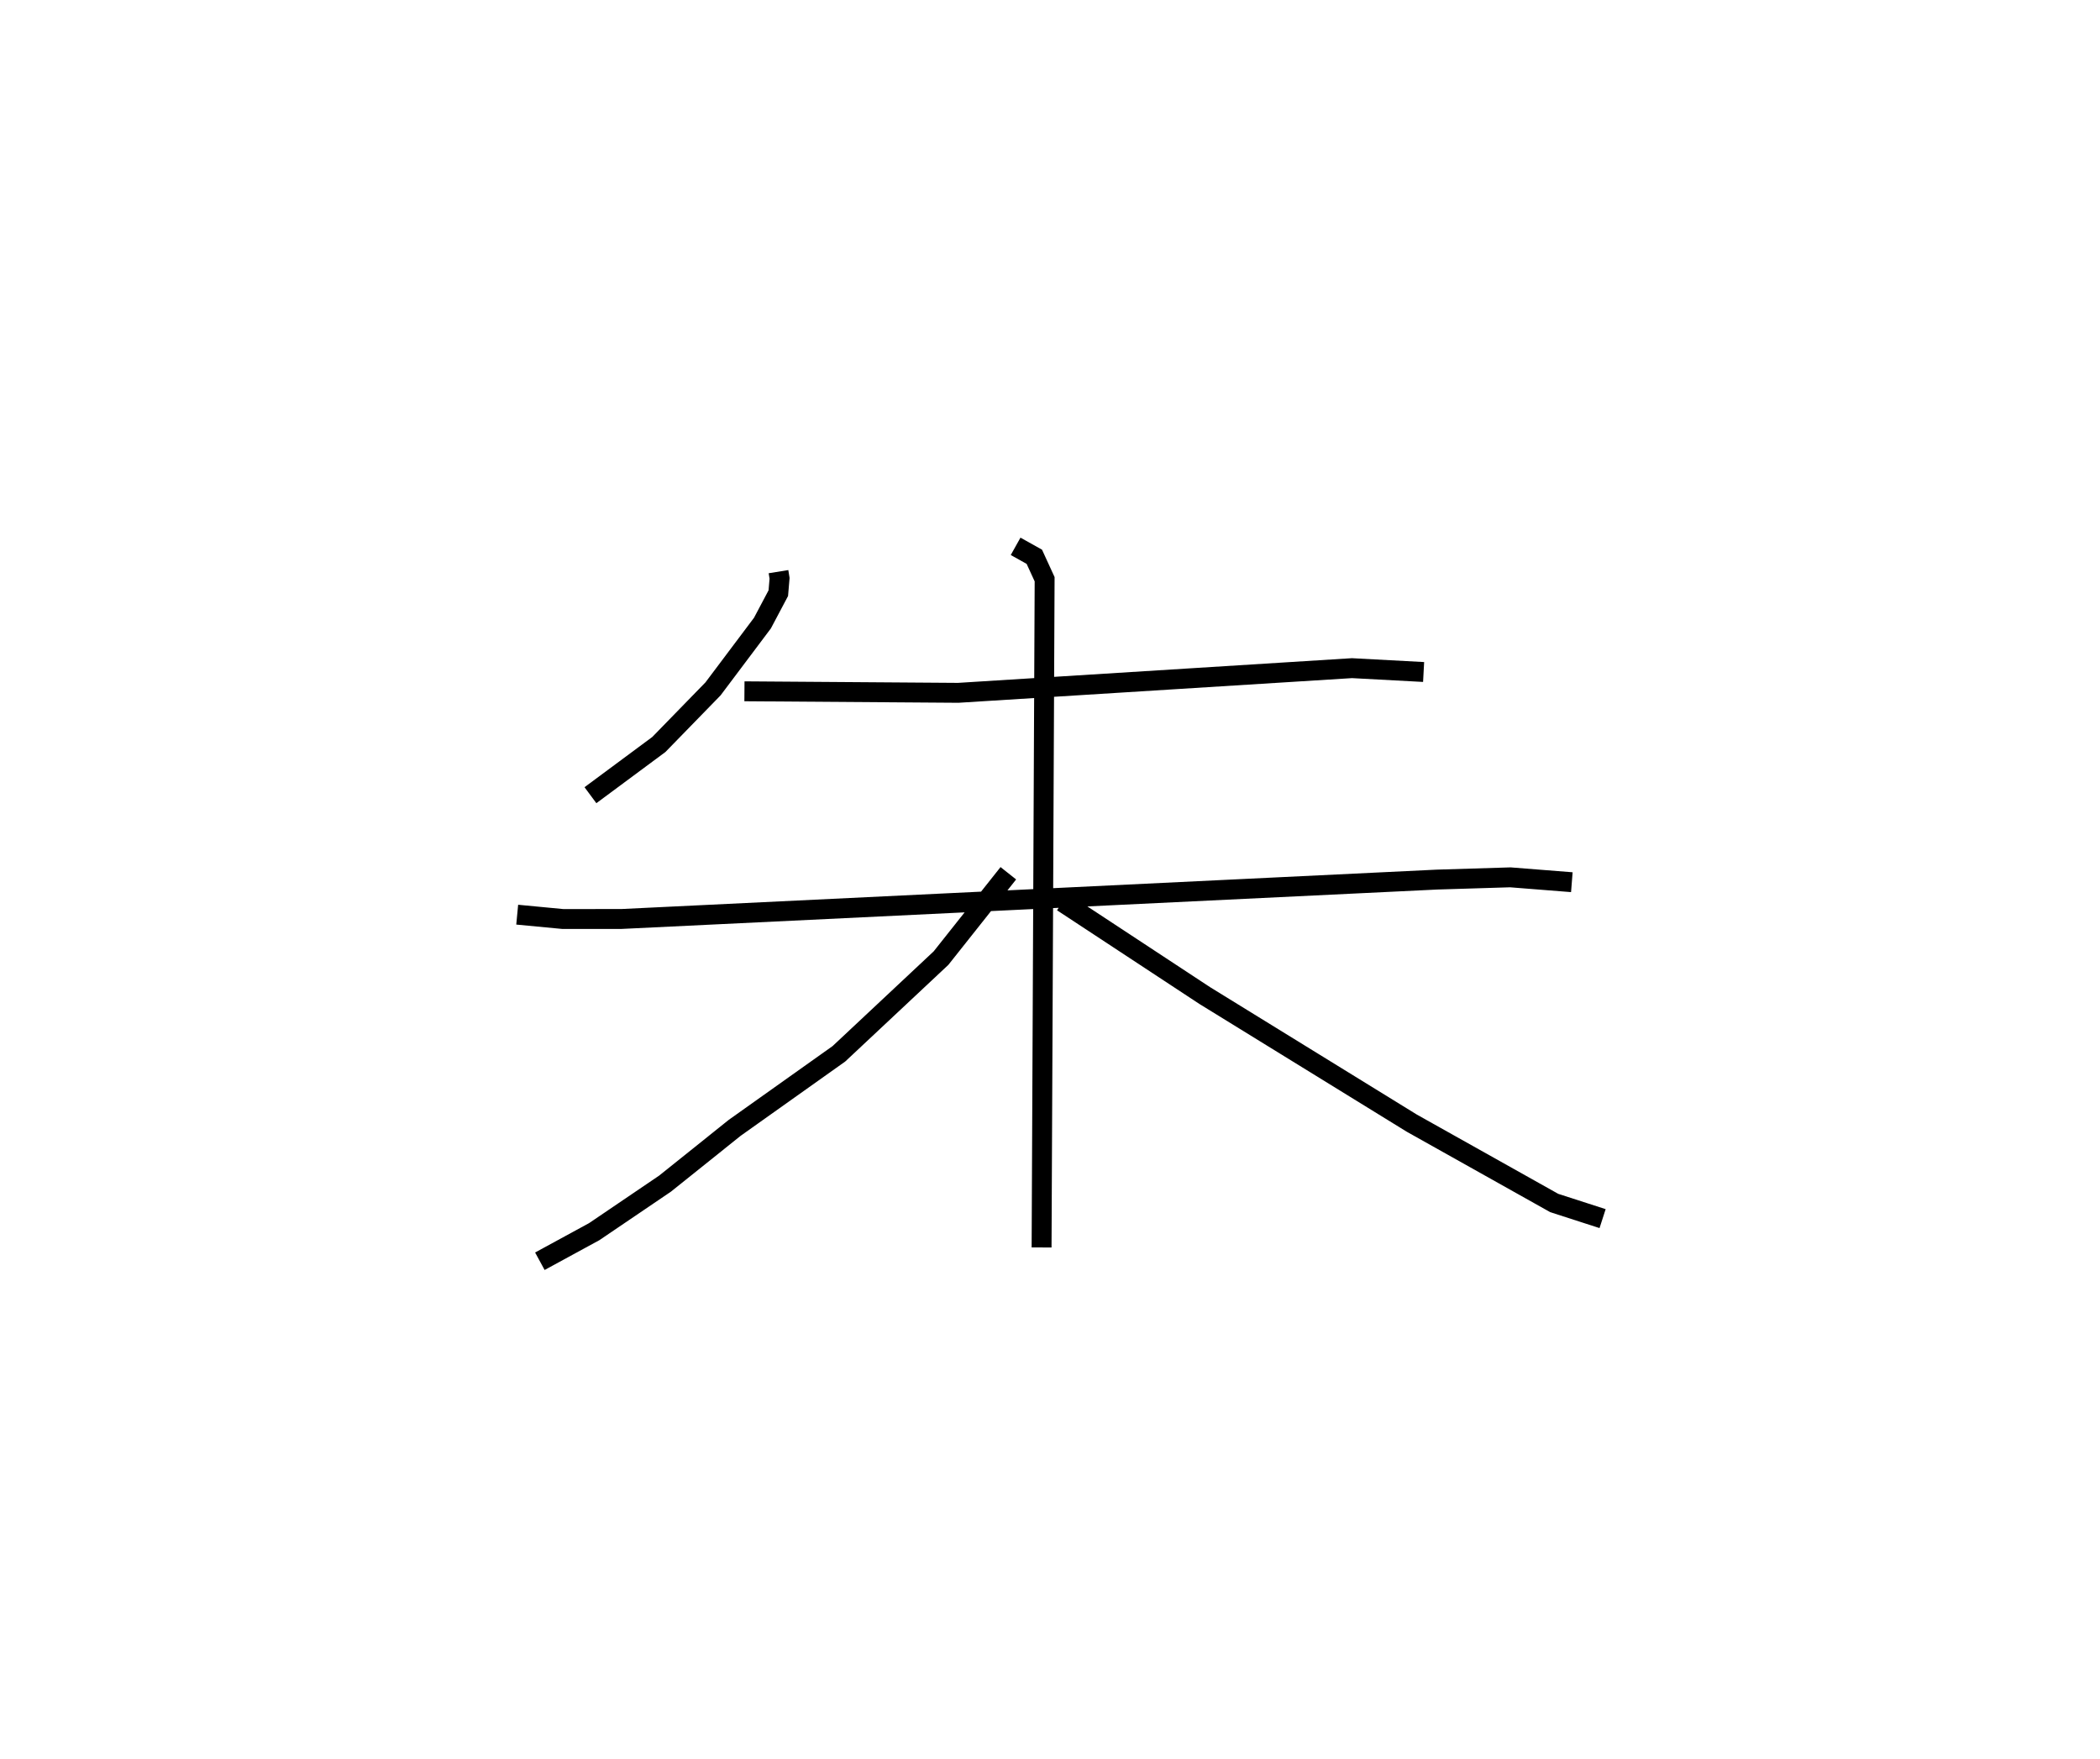 <?xml version="1.0" encoding="utf-8" ?>
<svg baseProfile="full" height="88.389" version="1.1" width="105.544" xmlns="http://www.w3.org/2000/svg" xmlns:ev="http://www.w3.org/2001/xml-events" xmlns:xlink="http://www.w3.org/1999/xlink"><defs /><rect fill="white" height="88.389" width="105.544" x="0" y="0" /><path d="M25,25 m0.0,0.0 m14.126,3.73 l0.054,0.334 -0.063,0.747 l-0.797,1.504 -2.485,3.307 l-2.721,2.794 -3.439,2.549 m7.74,-5.222 l10.744,0.077 19.791,-1.24 l3.599,0.193 m-45.555,12.196 l2.289,0.218 2.947,-0.001 l40.992,-1.98 3.686,-0.113 l3.091,0.244 m-27.955,-16.88 l0.94,0.525 0.518,1.129 l-0.153,33.583 m-1.671,-18.806 l-3.383,4.264 -5.132,4.809 l-5.237,3.721 -3.498,2.802 l-3.563,2.416 -2.732,1.487 m26.267,-18.056 l7.147,4.702 10.409,6.414 l7.158,4.013 2.431,0.785 " fill="none" stroke="black" stroke-width="1" /></svg>
